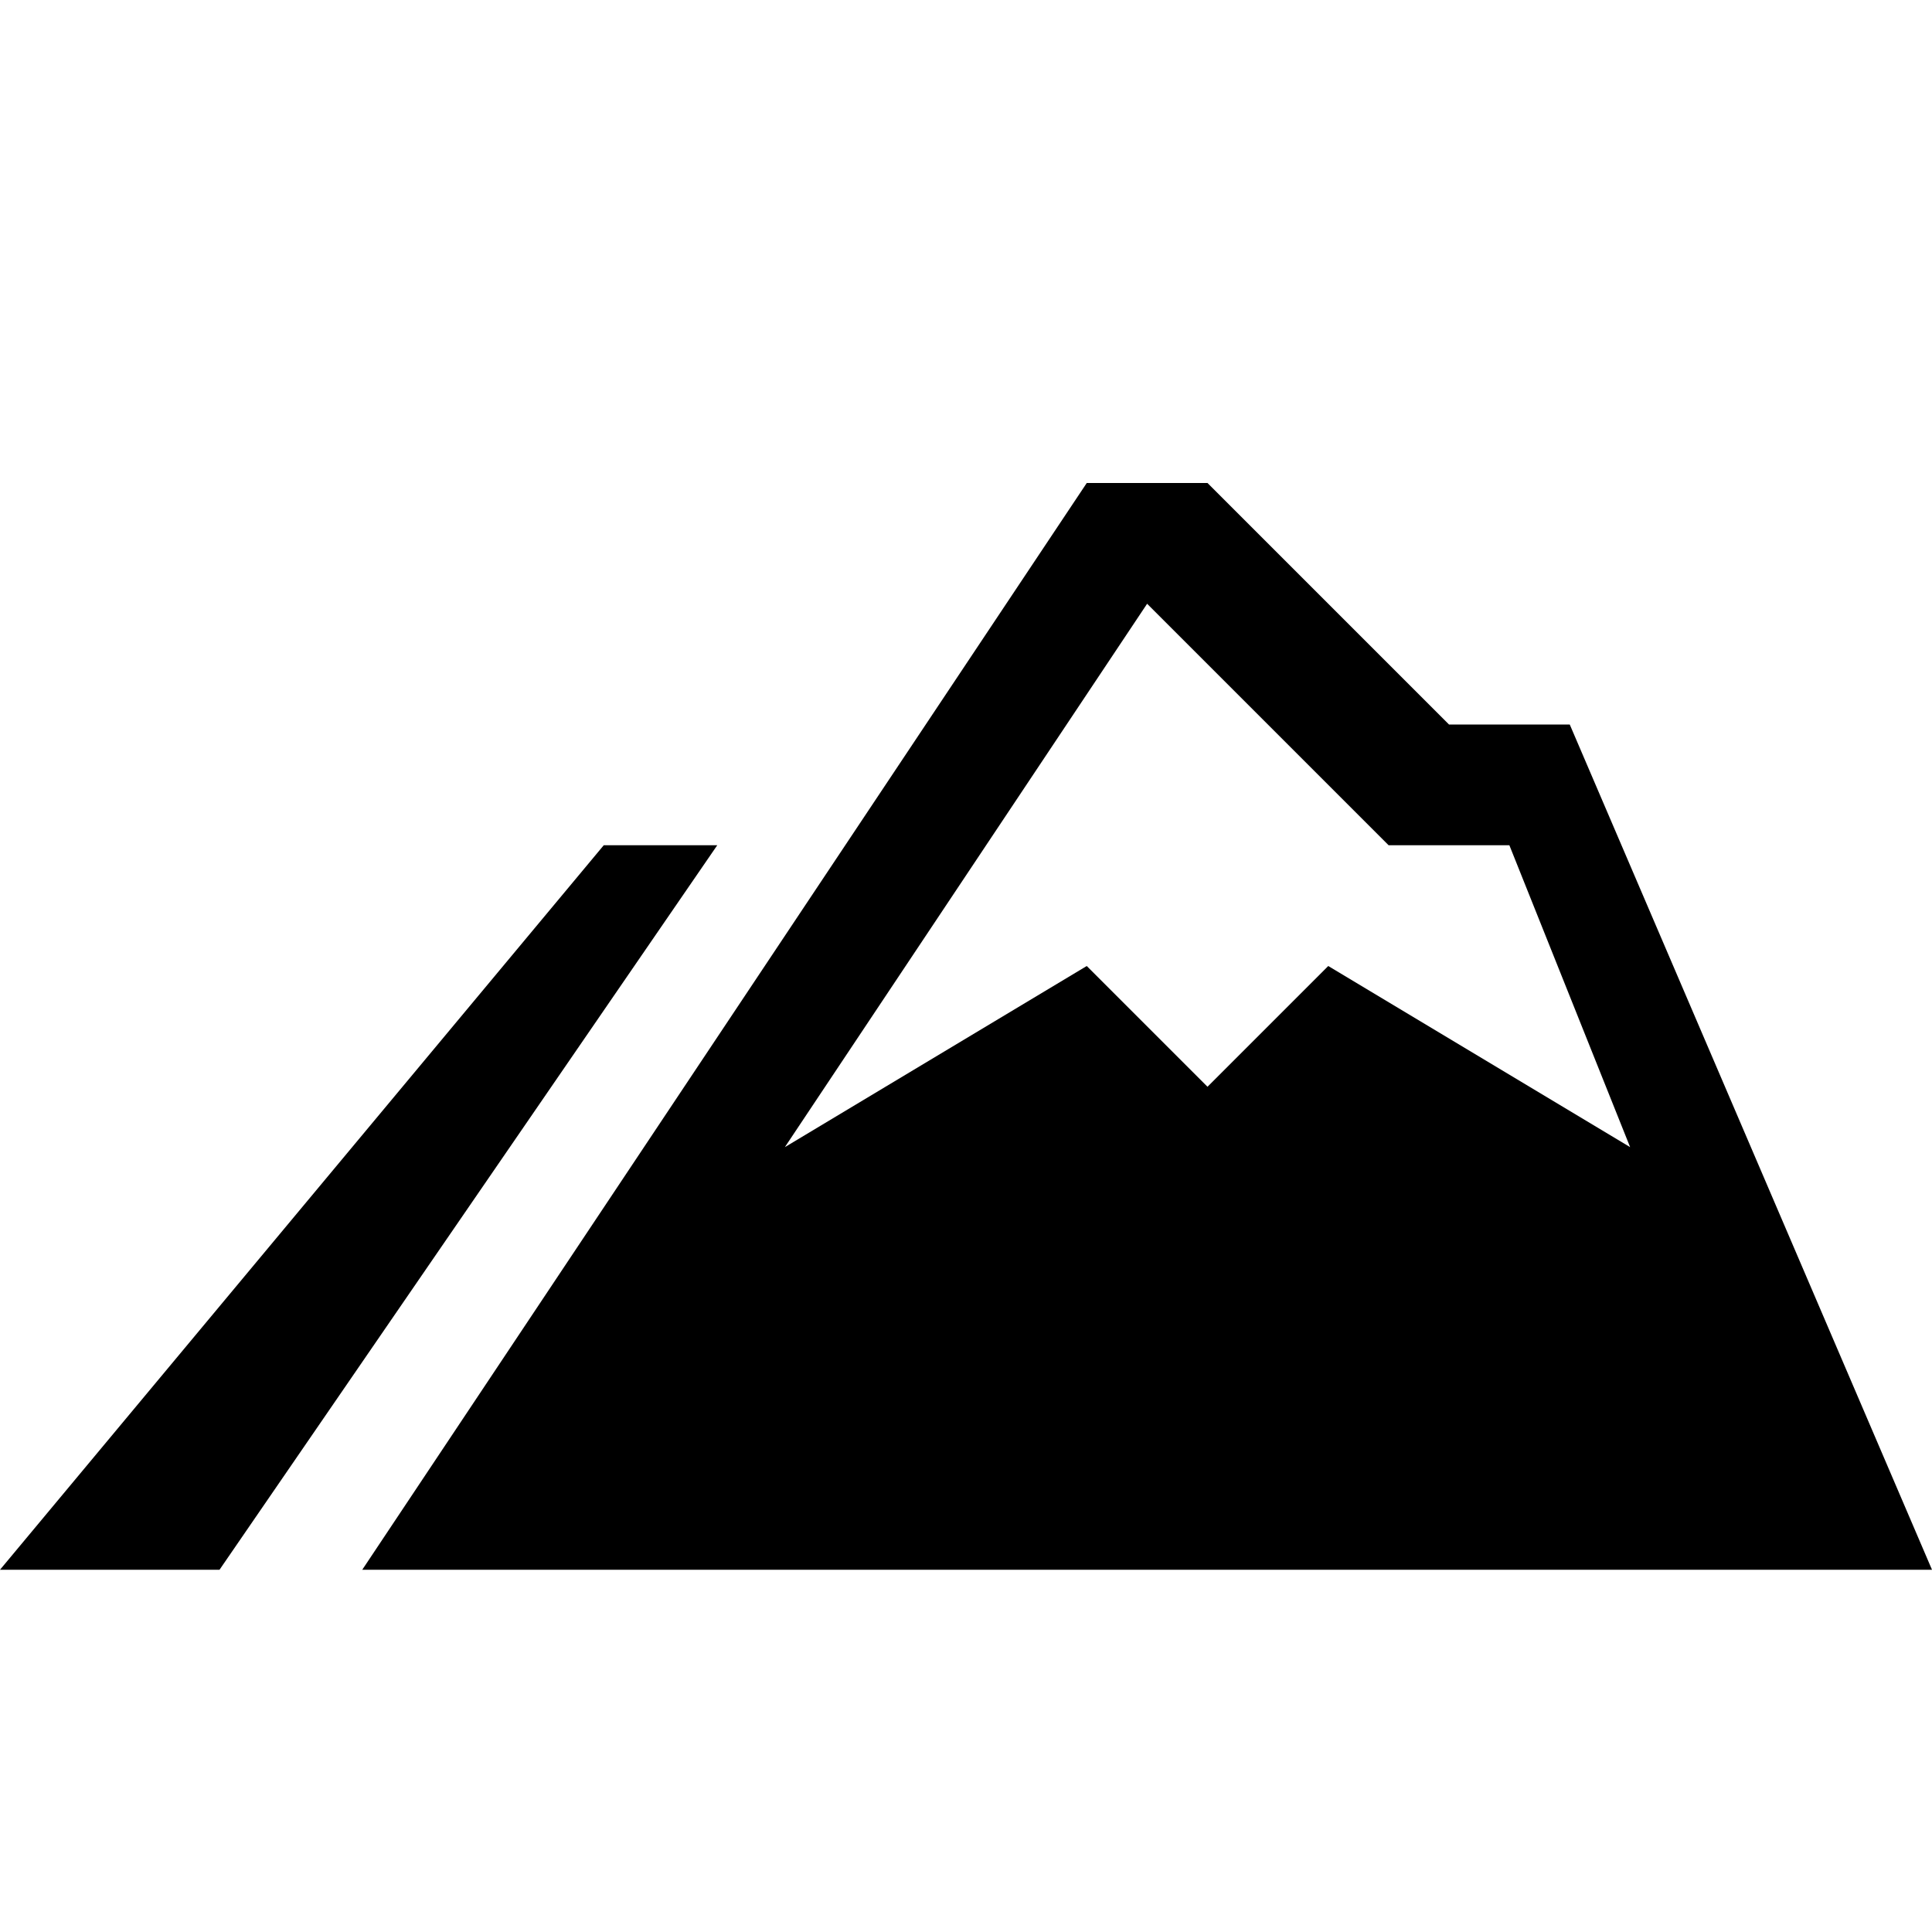 <?xml version="1.0" encoding="UTF-8"?>
<svg width="16px" height="16px" viewBox="0 0 16 16" version="1.1" xmlns="http://www.w3.org/2000/svg" xmlns:xlink="http://www.w3.org/1999/xlink">
    <!-- Generator: Sketch 49.1 (51147) - http://www.bohemiancoding.com/sketch -->
    <title>Artboard 2</title>
    <desc>Created with Sketch.</desc>
    <defs></defs>
    <g id="Artboard-2" stroke="none" stroke-width="1" fill="none" fill-rule="evenodd">
        <path d="M16,13 L3,13 L9,4 L10,4 L12,6 L13,6 L16,13 Z M13.5,9.5 L12.5,7 L11.5,7 L9.5,5 L6.5,9.5 L9,8 L10,9 L11,8 L13.5,9.5 Z M5.94,7 L1.818,13 L0,13 L5,7 L5.94,7 Z" id="Combined-Shape" fill="#000000"></path>
    </g>
</svg>